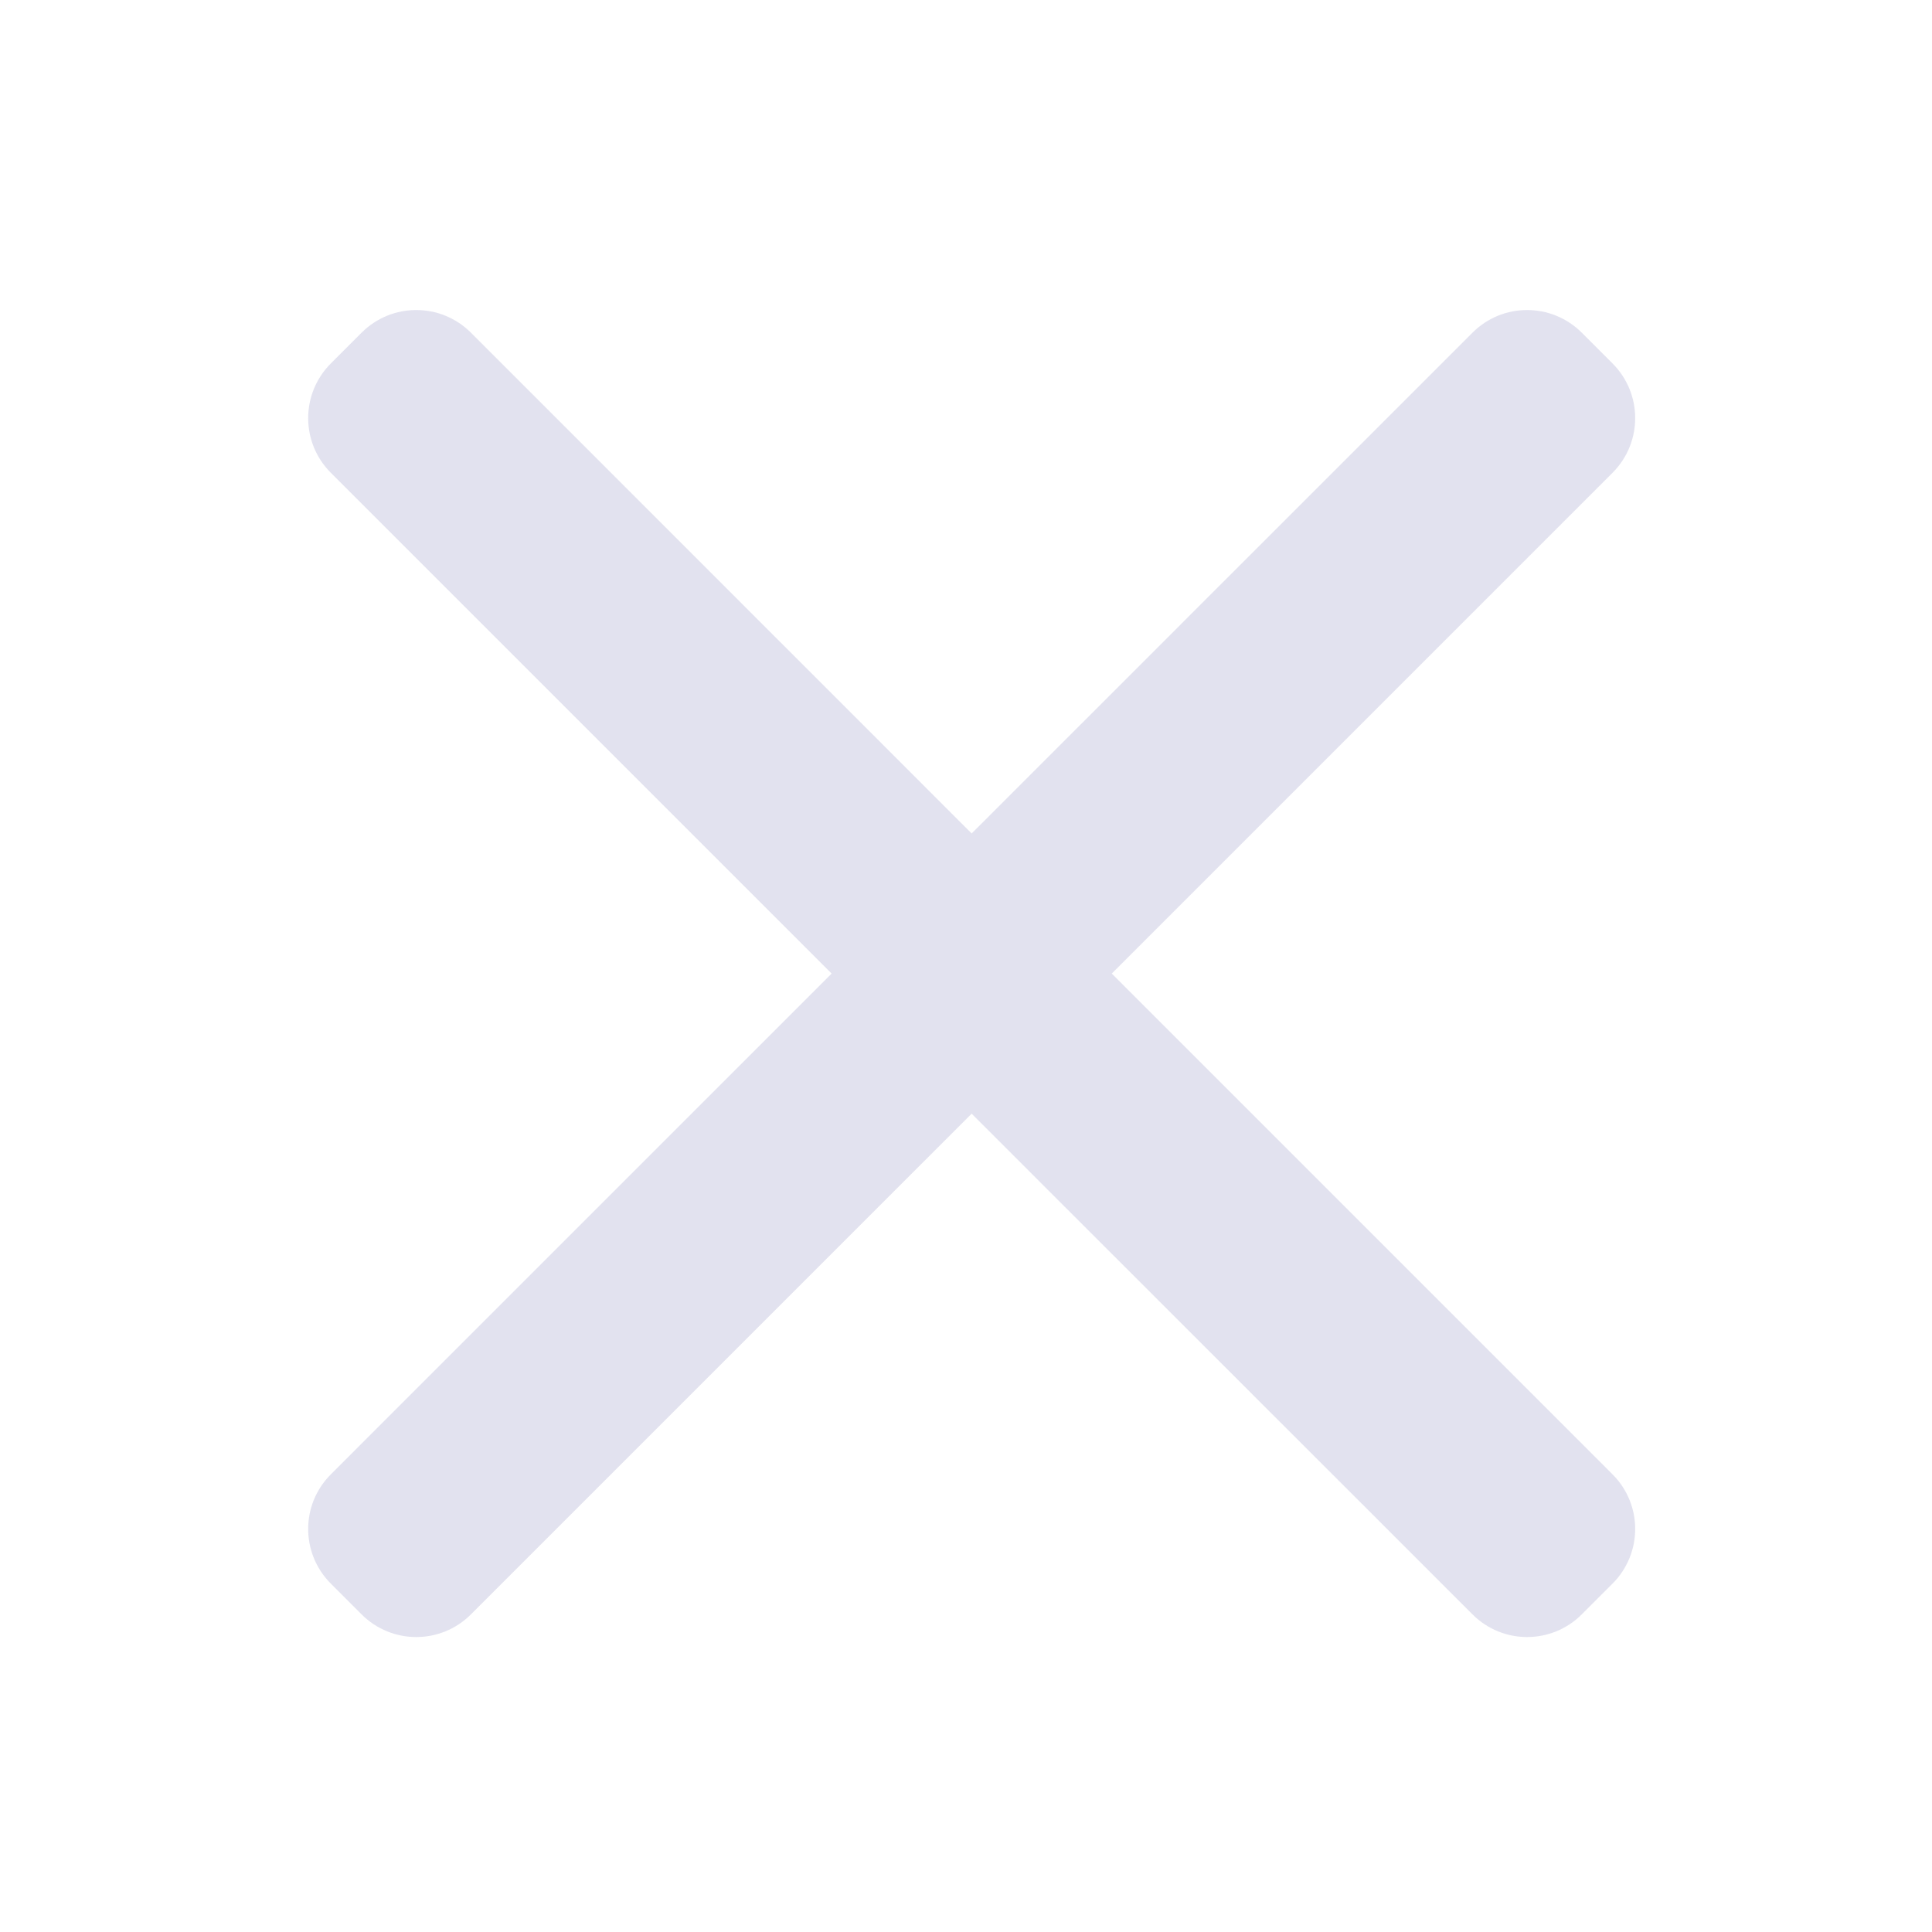 <svg width="25" height="25" viewBox="0 0 25 25" fill="none" xmlns="http://www.w3.org/2000/svg">
<g opacity="0.7">
<path d="M20.866 6.118C21.257 5.727 21.257 5.094 20.866 4.703L20.468 4.305C20.077 3.914 19.444 3.914 19.054 4.305L12.573 10.785L6.094 4.305C5.703 3.914 5.07 3.914 4.679 4.305L4.281 4.703C3.89 5.094 3.89 5.727 4.281 6.118L10.761 12.598L4.281 19.078C3.89 19.468 3.89 20.101 4.281 20.492L4.679 20.89C5.07 21.281 5.703 21.281 6.094 20.89L12.573 14.411L19.054 20.89C19.444 21.281 20.077 21.281 20.468 20.89L20.866 20.492C21.257 20.101 21.257 19.468 20.866 19.078L14.386 12.598L20.866 6.118Z" fill="#D6D6E8"/>
</g>
</svg>
